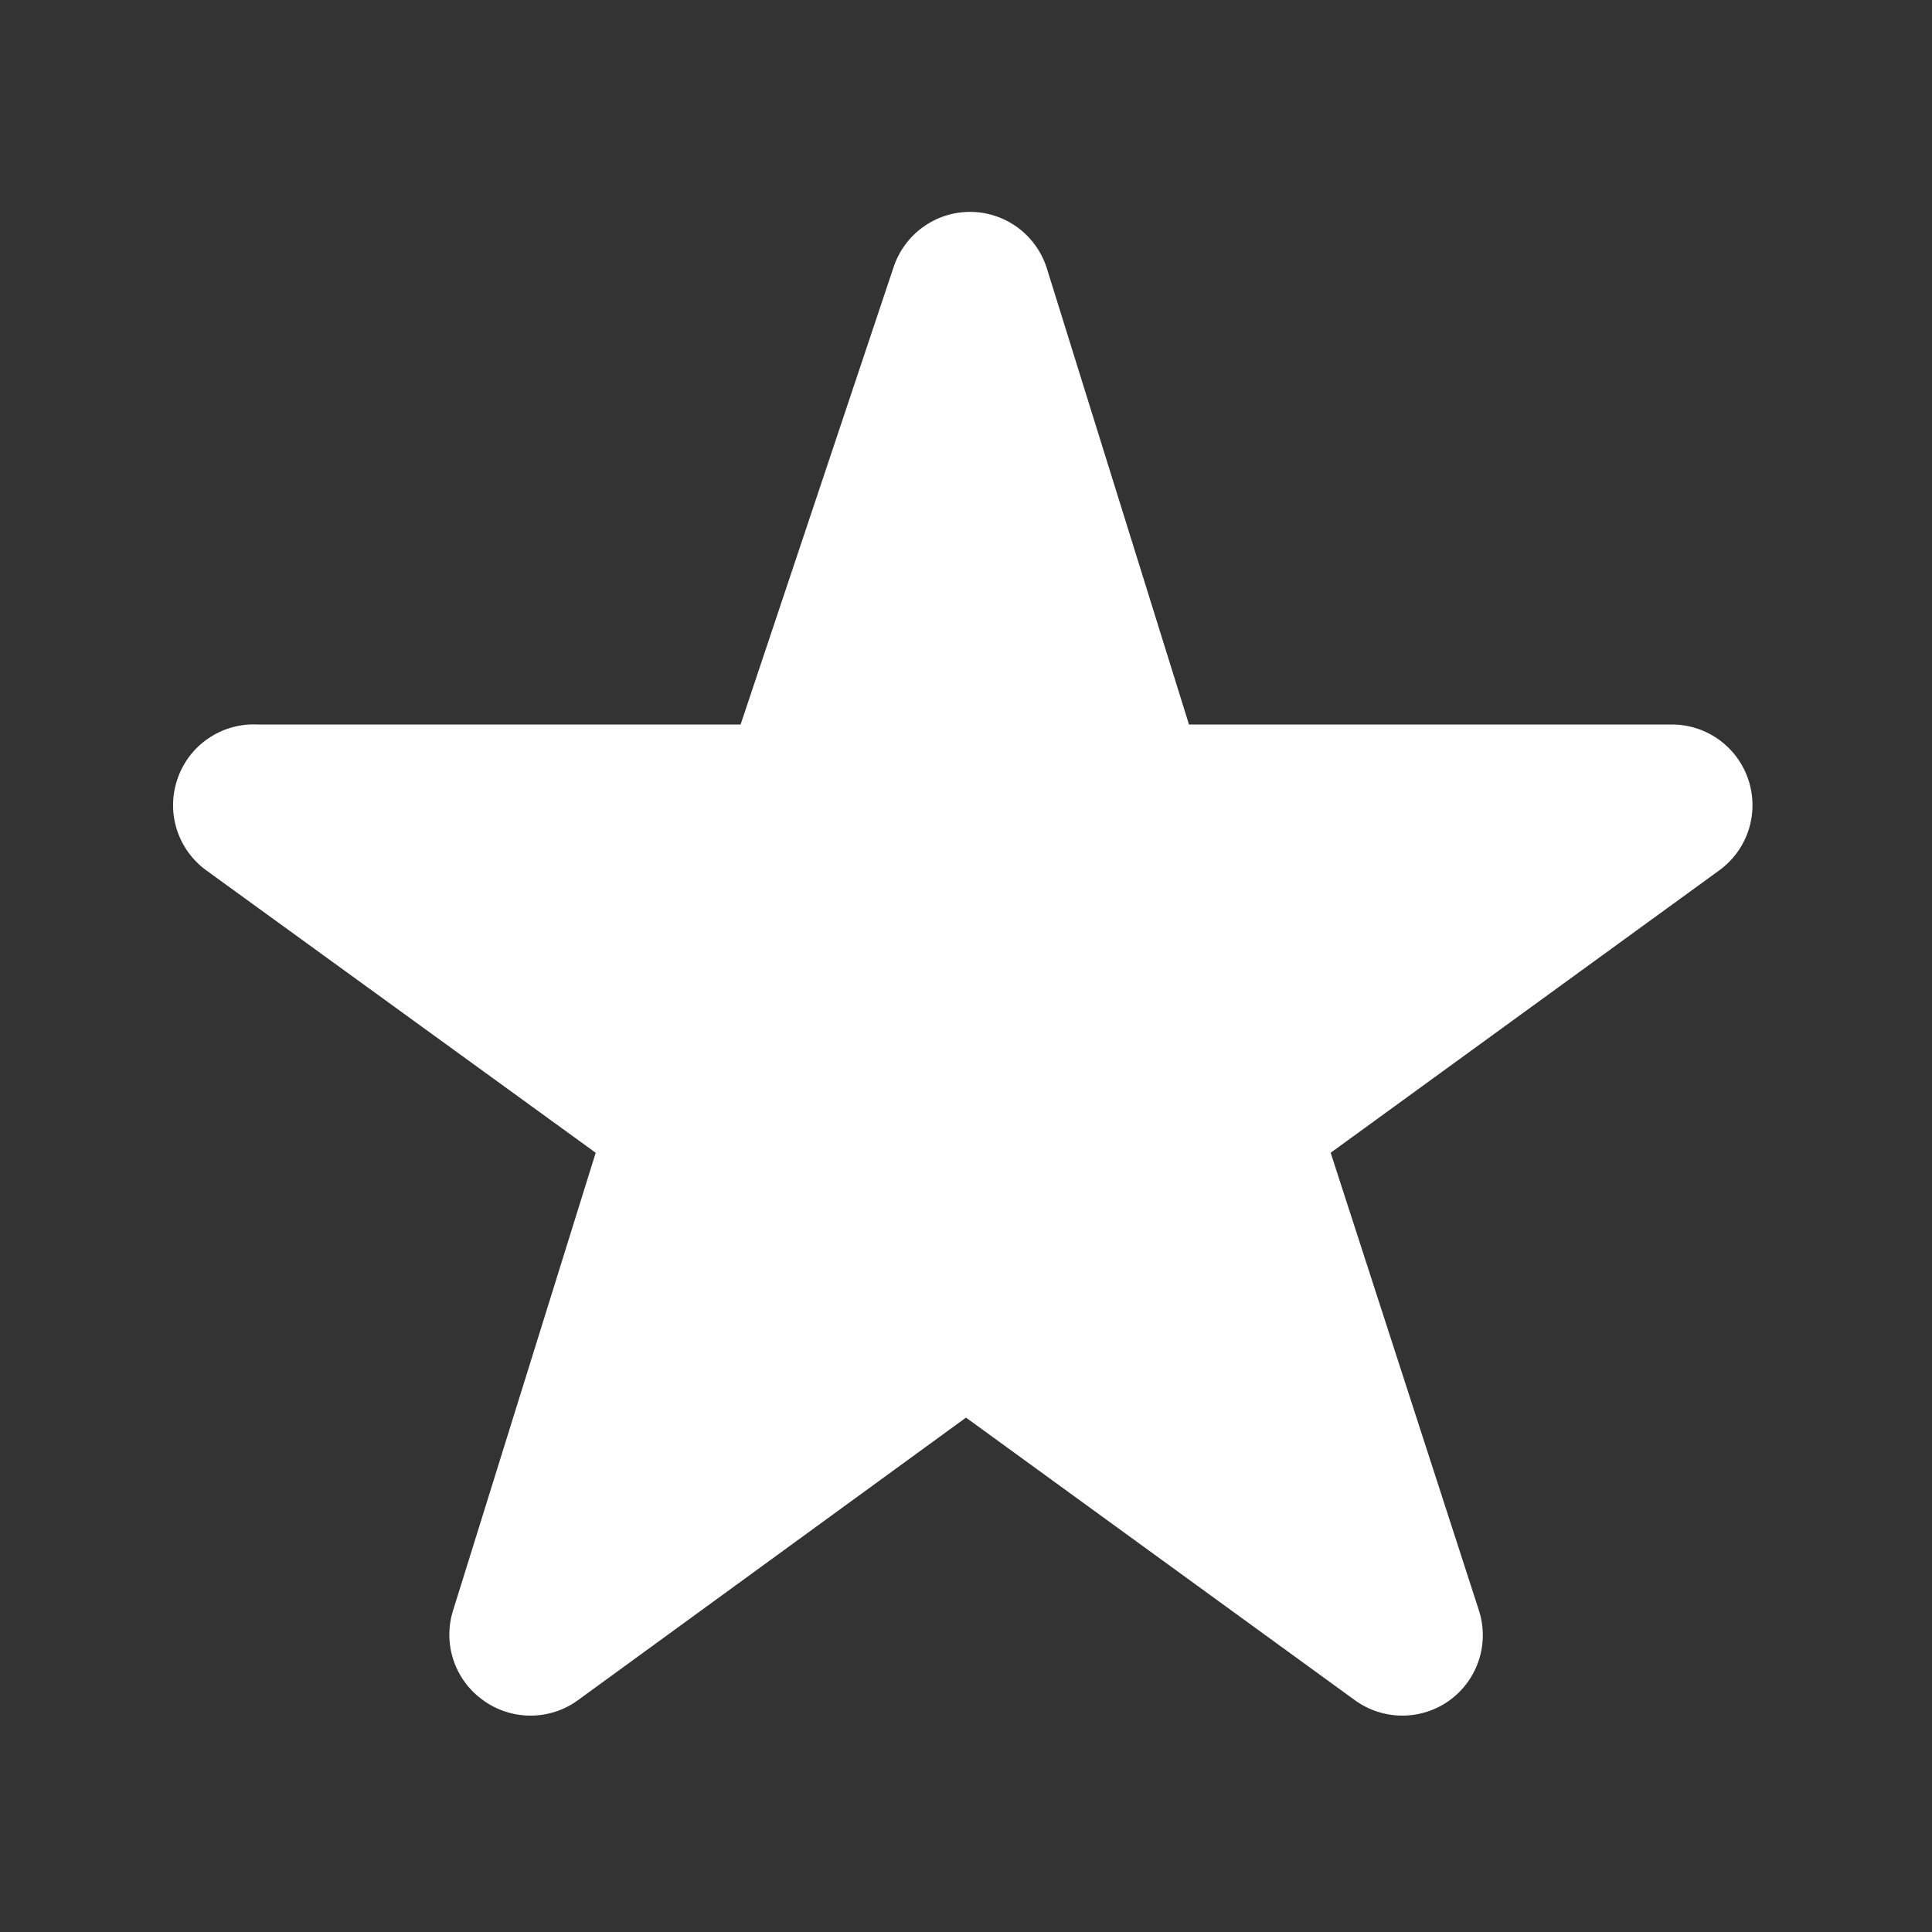 <svg width="24" height="24" viewBox="0 0 24 24" fill="none" xmlns="http://www.w3.org/2000/svg">
<rect x="0" y="0" width="24" height="24" fill="#333333" stroke="none"/>
<path d="M21.72 9.69C21.655 9.489 21.527 9.315 21.357 9.191C21.186 9.067 20.981 9 20.77 9H14.77L13 3.32C12.934 3.12 12.807 2.946 12.636 2.822C12.466 2.699 12.261 2.632 12.05 2.632C11.839 2.632 11.634 2.699 11.464 2.822C11.293 2.946 11.166 3.12 11.1 3.32L9.2 9H3.2C2.981 8.989 2.764 9.051 2.583 9.176C2.402 9.3 2.268 9.481 2.2 9.69C2.134 9.891 2.133 10.107 2.198 10.309C2.263 10.51 2.389 10.685 2.56 10.81L7.4 14.32L5.63 20C5.565 20.202 5.566 20.419 5.632 20.62C5.699 20.822 5.828 20.997 6 21.12C6.171 21.245 6.378 21.312 6.59 21.312C6.802 21.312 7.009 21.245 7.18 21.12L12 17.61L16.83 21.12C17.001 21.245 17.208 21.312 17.42 21.312C17.632 21.312 17.839 21.245 18.01 21.12C18.181 20.995 18.307 20.82 18.372 20.619C18.437 20.417 18.436 20.201 18.37 20L16.53 14.32L21.36 10.81C21.531 10.685 21.657 10.51 21.722 10.309C21.787 10.107 21.786 9.891 21.72 9.69Z" fill="white"/>
</svg>
